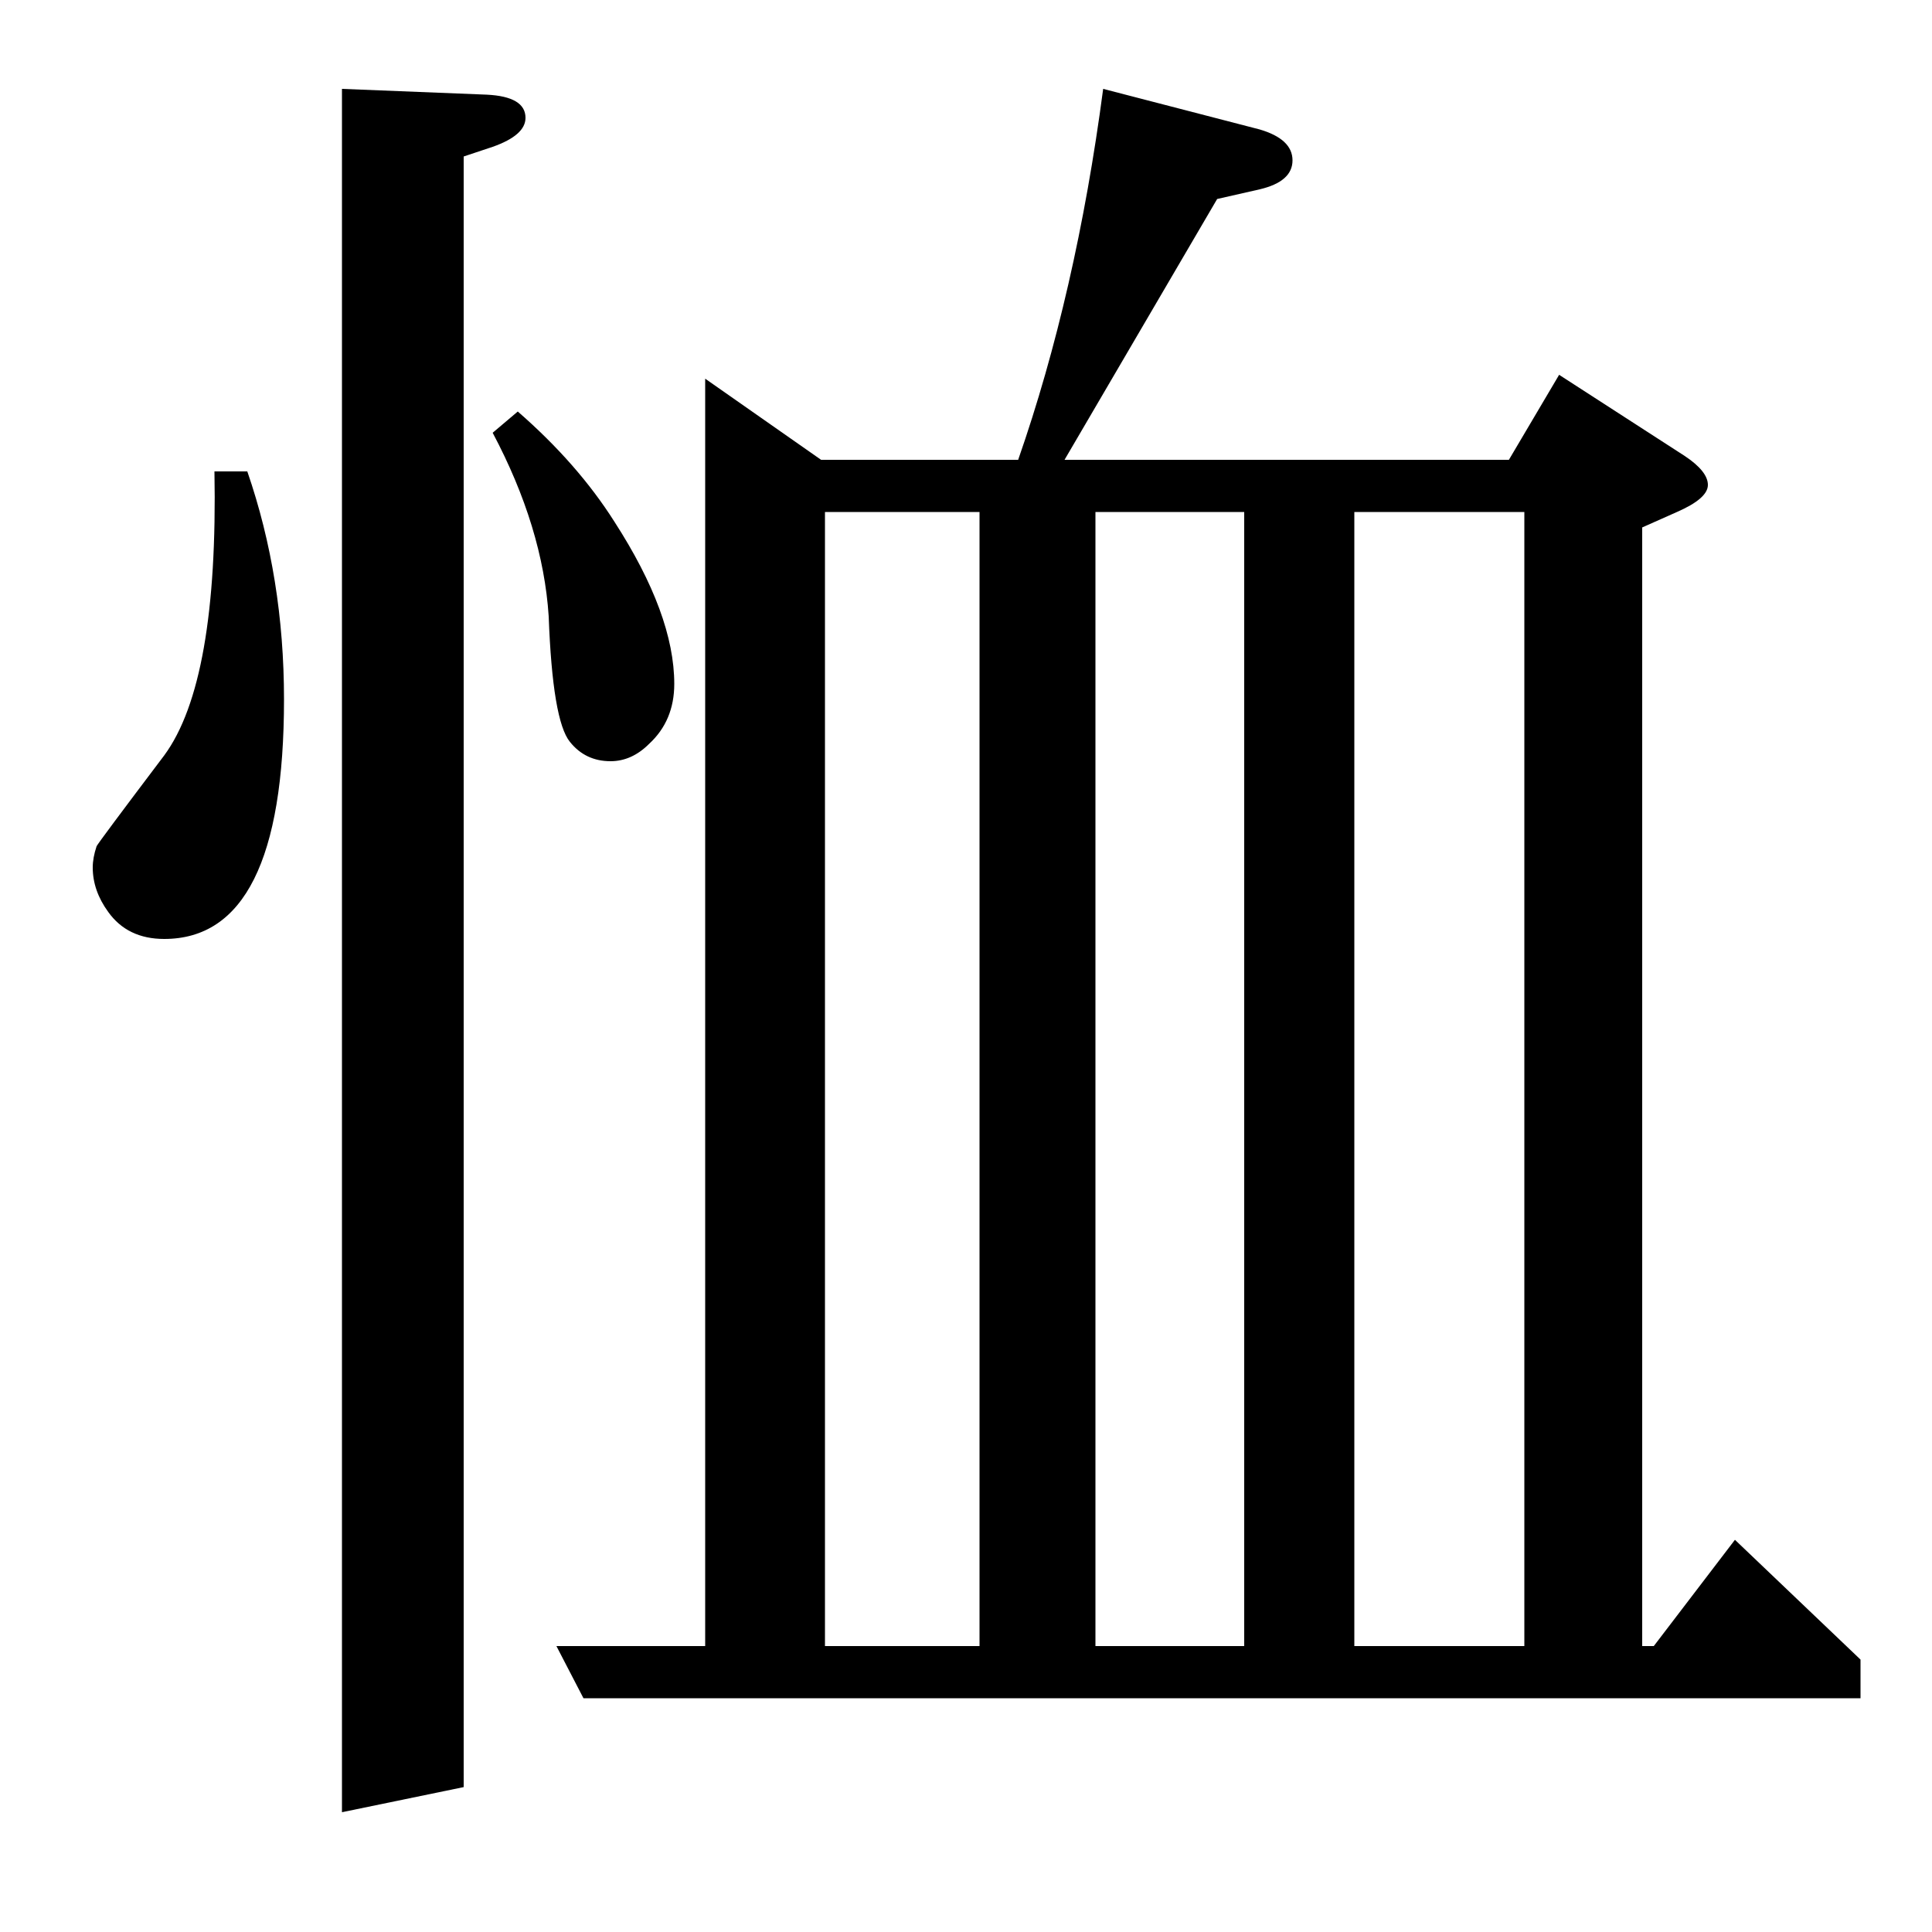 <?xml version="1.0" standalone="no"?>
<!DOCTYPE svg PUBLIC "-//W3C//DTD SVG 1.1//EN" "http://www.w3.org/Graphics/SVG/1.1/DTD/svg11.dtd" >
<svg xmlns="http://www.w3.org/2000/svg" xmlns:xlink="http://www.w3.org/1999/xlink" version="1.1" viewBox="0 -120 1000 1000">
  <g transform="matrix(1 0 0 -1 0 880)">
   <path fill="currentColor"
d="M128 756q19 -55 19 -118q0 -124 -62 -124q-19 0 -29 14q-8 11 -8 23q0 5 2 11q1 2 35 47q28 38 26 147h17zM177 62v892l75 -3q20 -1 20 -12q0 -9 -17 -15l-15 -5v-844zM268 787q31 -27 50 -57q31 -48 31 -84q0 -19 -13 -31q-9 -9 -20 -9q-13 0 -21 10q-9 11 -11 65
q-3 46 -29 95zM288 148h77v656l60 -42h102q30 86 44 192l81 -21q17 -5 17 -16t-17 -15l-22 -5l-79 -135h230l26 44l65 -42q12 -8 12 -15t-16 -14l-18 -8v-579h6l42 55l65 -62v-20h-661zM427 735v-587h80v587h-80zM567 735v-587h77v587h-77zM701 735v-587h88v587h-88z" />
  </g>

</svg>
